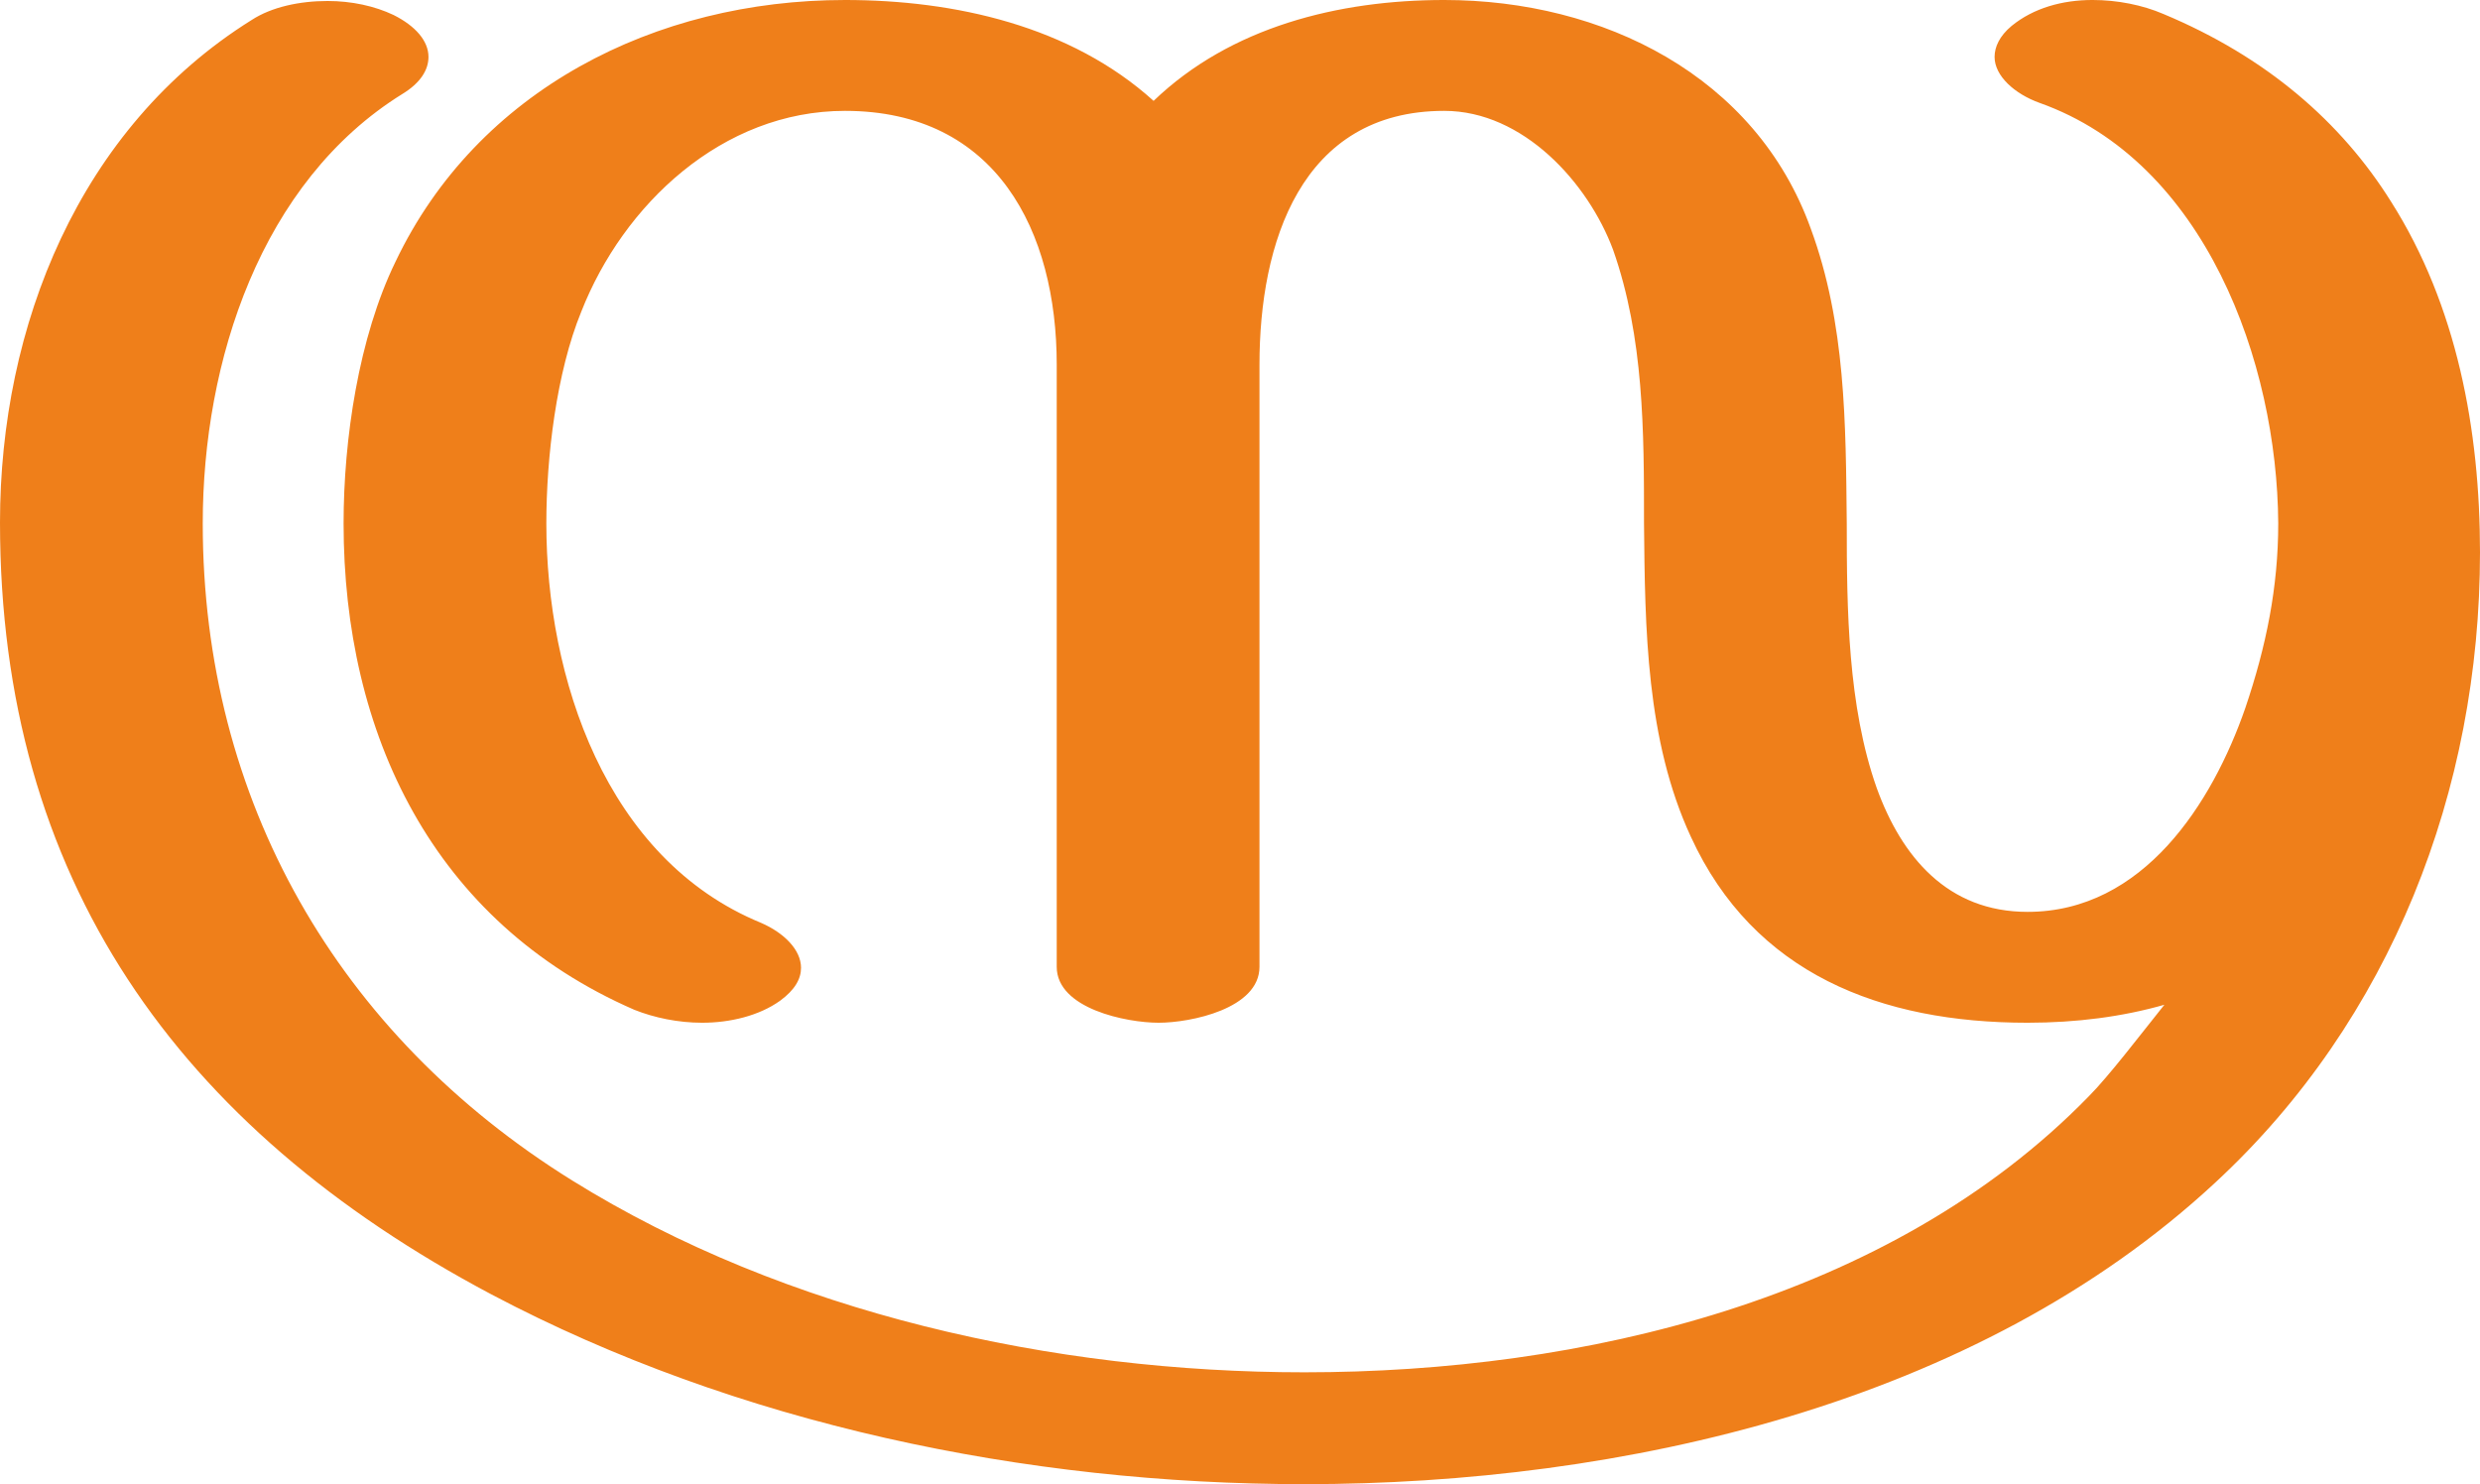 <?xml version="1.0" encoding="UTF-8"?>
<!DOCTYPE svg PUBLIC "-//W3C//DTD SVG 1.1//EN" "http://www.w3.org/Graphics/SVG/1.1/DTD/svg11.dtd">
<!-- Creator: CorelDRAW X8 -->
<svg xmlns="http://www.w3.org/2000/svg" xml:space="preserve" width="2483px" height="1486px" version="1.1" style="shape-rendering:geometricPrecision; text-rendering:geometricPrecision; image-rendering:optimizeQuality; fill-rule:evenodd; clip-rule:evenodd"
viewBox="0 0 2483 1486"
 xmlns:xlink="http://www.w3.org/1999/xlink">
 <defs>
  <style type="text/css">
   <![CDATA[
    .fil0 {fill:#EF7F1A;fill-rule:nonzero}
   ]]>
  </style>
 </defs>
 <g id="Layer_x0020_1">
  <path class="fil0" d="M846 0c-190,0 -368,90 -450,262 -37,76 -52,178 -52,262 0,210 89,399 291,487 20,8 44,13 68,13 28,0 57,-7 78,-22 15,-11 21,-22 21,-33 0,-18 -17,-35 -40,-45 -156,-64 -215,-246 -215,-400 0,-66 10,-151 35,-212 42,-107 141,-201 264,-201 152,0 212,121 212,254l0 603c0,42 70,56 102,56 32,0 101,-14 101,-56l0 -603c0,-121 41,-254 185,-254 79,0 144,72 169,139 31,88 31,182 31,274 1,105 2,217 47,314 63,137 190,186 337,186 49,0 95,-6 137,-18 -24,30 -56,72 -76,92 -199,204 -508,276 -785,276 -251,0 -519,-59 -733,-192 -235,-146 -370,-381 -370,-658 0,-162 58,-342 200,-430 18,-11 26,-24 26,-37 0,-16 -13,-31 -35,-42 -19,-9 -42,-14 -66,-14 -28,0 -56,6 -76,19 -173,108 -252,307 -252,503 0,356 177,606 492,773 246,130 535,190 814,190 318,0 673,-80 912,-302 176,-163 265,-393 265,-631 0,-122 -23,-247 -89,-351 -50,-80 -125,-145 -228,-188 -21,-9 -46,-14 -71,-14 -30,0 -59,8 -81,26 -12,10 -17,21 -17,31 0,19 20,37 45,46 166,59 238,260 239,421 0,64 -12,123 -33,185 -33,95 -102,204 -218,204 -80,0 -126,-55 -151,-124 -29,-82 -30,-179 -30,-265 -1,-100 -1,-200 -36,-295 -55,-153 -208,-229 -367,-229 -106,0 -214,27 -291,101 -83,-75 -199,-101 -309,-101z"/>
 </g>
</svg>
